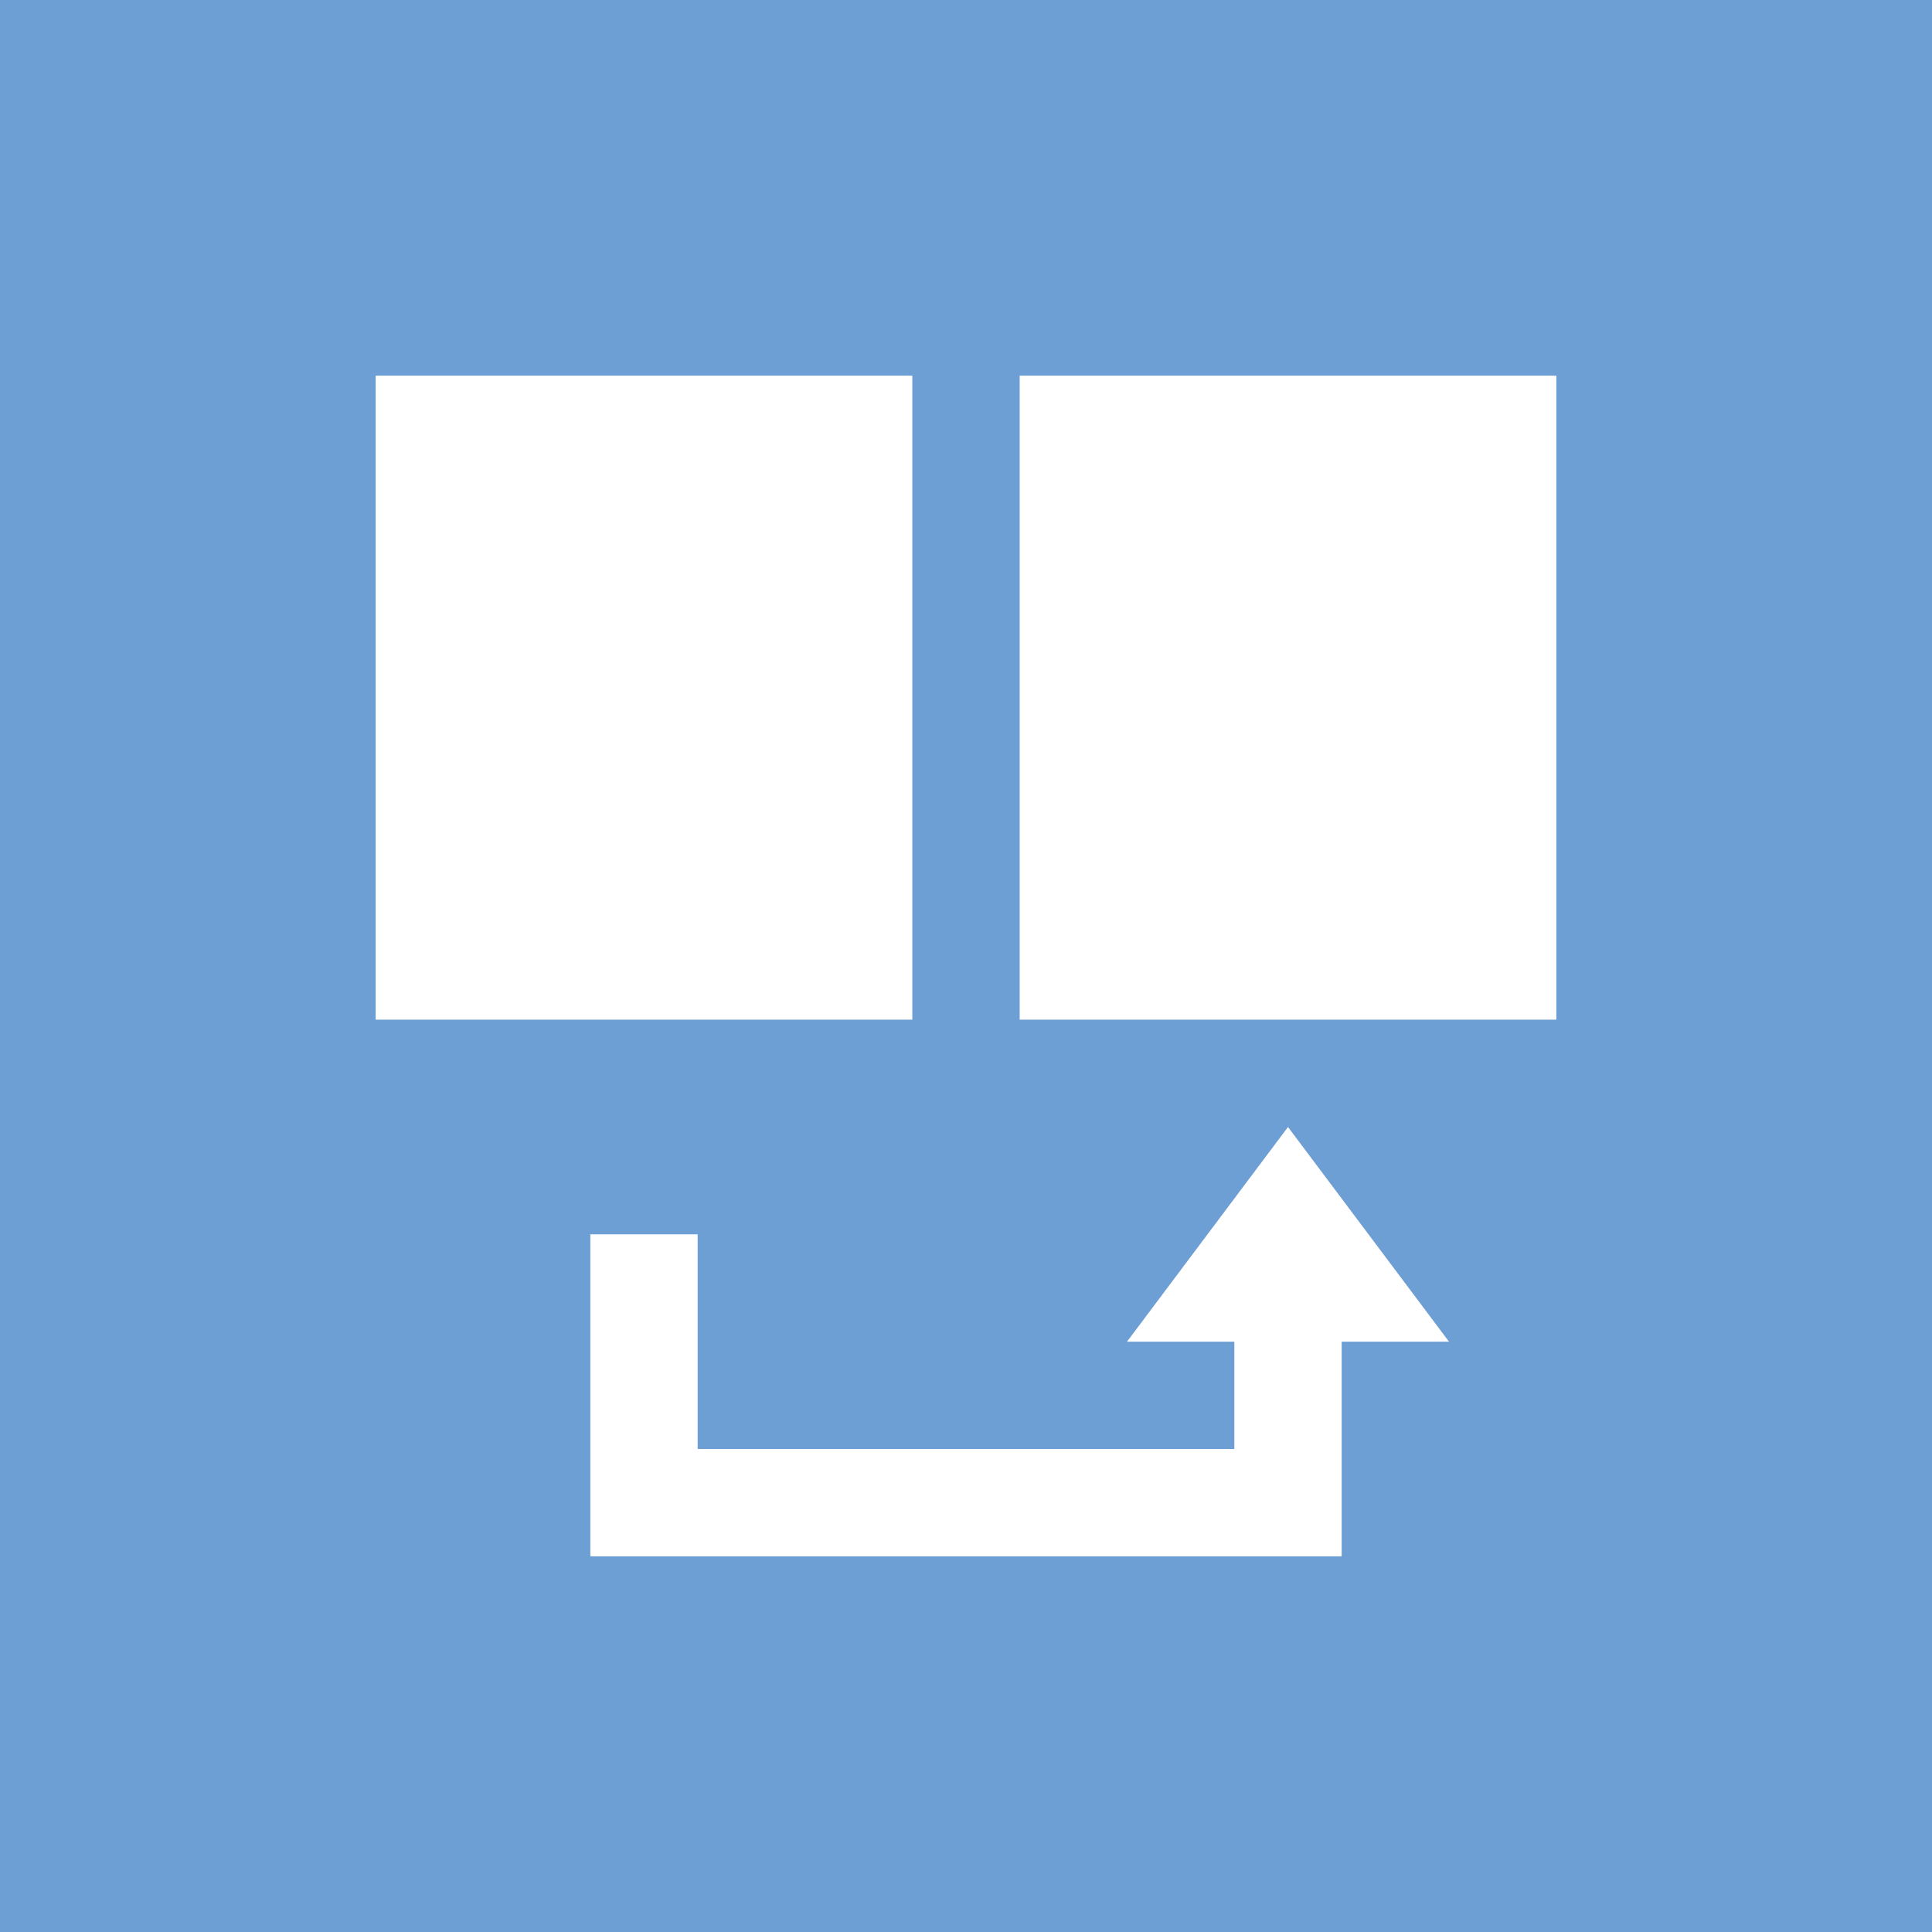 <?xml version="1.0" encoding="utf-8"?>
<!-- Generator: Adobe Illustrator 15.1.0, SVG Export Plug-In . SVG Version: 6.00 Build 0)  -->
<!DOCTYPE svg PUBLIC "-//W3C//DTD SVG 1.1//EN" "http://www.w3.org/Graphics/SVG/1.1/DTD/svg11.dtd">
<svg version="1.1" id="Layer_1" xmlns="http://www.w3.org/2000/svg" xmlns:xlink="http://www.w3.org/1999/xlink" x="0px" y="0px"
	 width="18px" height="18px" viewBox="0 0 18 18" enable-background="new 0 0 18 18" xml:space="preserve">
<rect fill="#6D9ED4" width="18" height="18"/>
<g>
	<polygon fill="#FFFFFF" points="10.5,12.5 11.5,12.5 11.5,13.5 6.5,13.5 6.5,11.5 5.5,11.5 5.5,13.186 5.5,14.5 12.5,14.5 
		12.5,13.186 12.5,12.5 13.5,12.5 12,10.5 	"/>
	<rect x="3.5" y="3.5" fill="#FFFFFF" width="5" height="6"/>
	<rect x="9.5" y="3.5" fill="#FFFFFF" width="5" height="6"/>
</g>
</svg>
